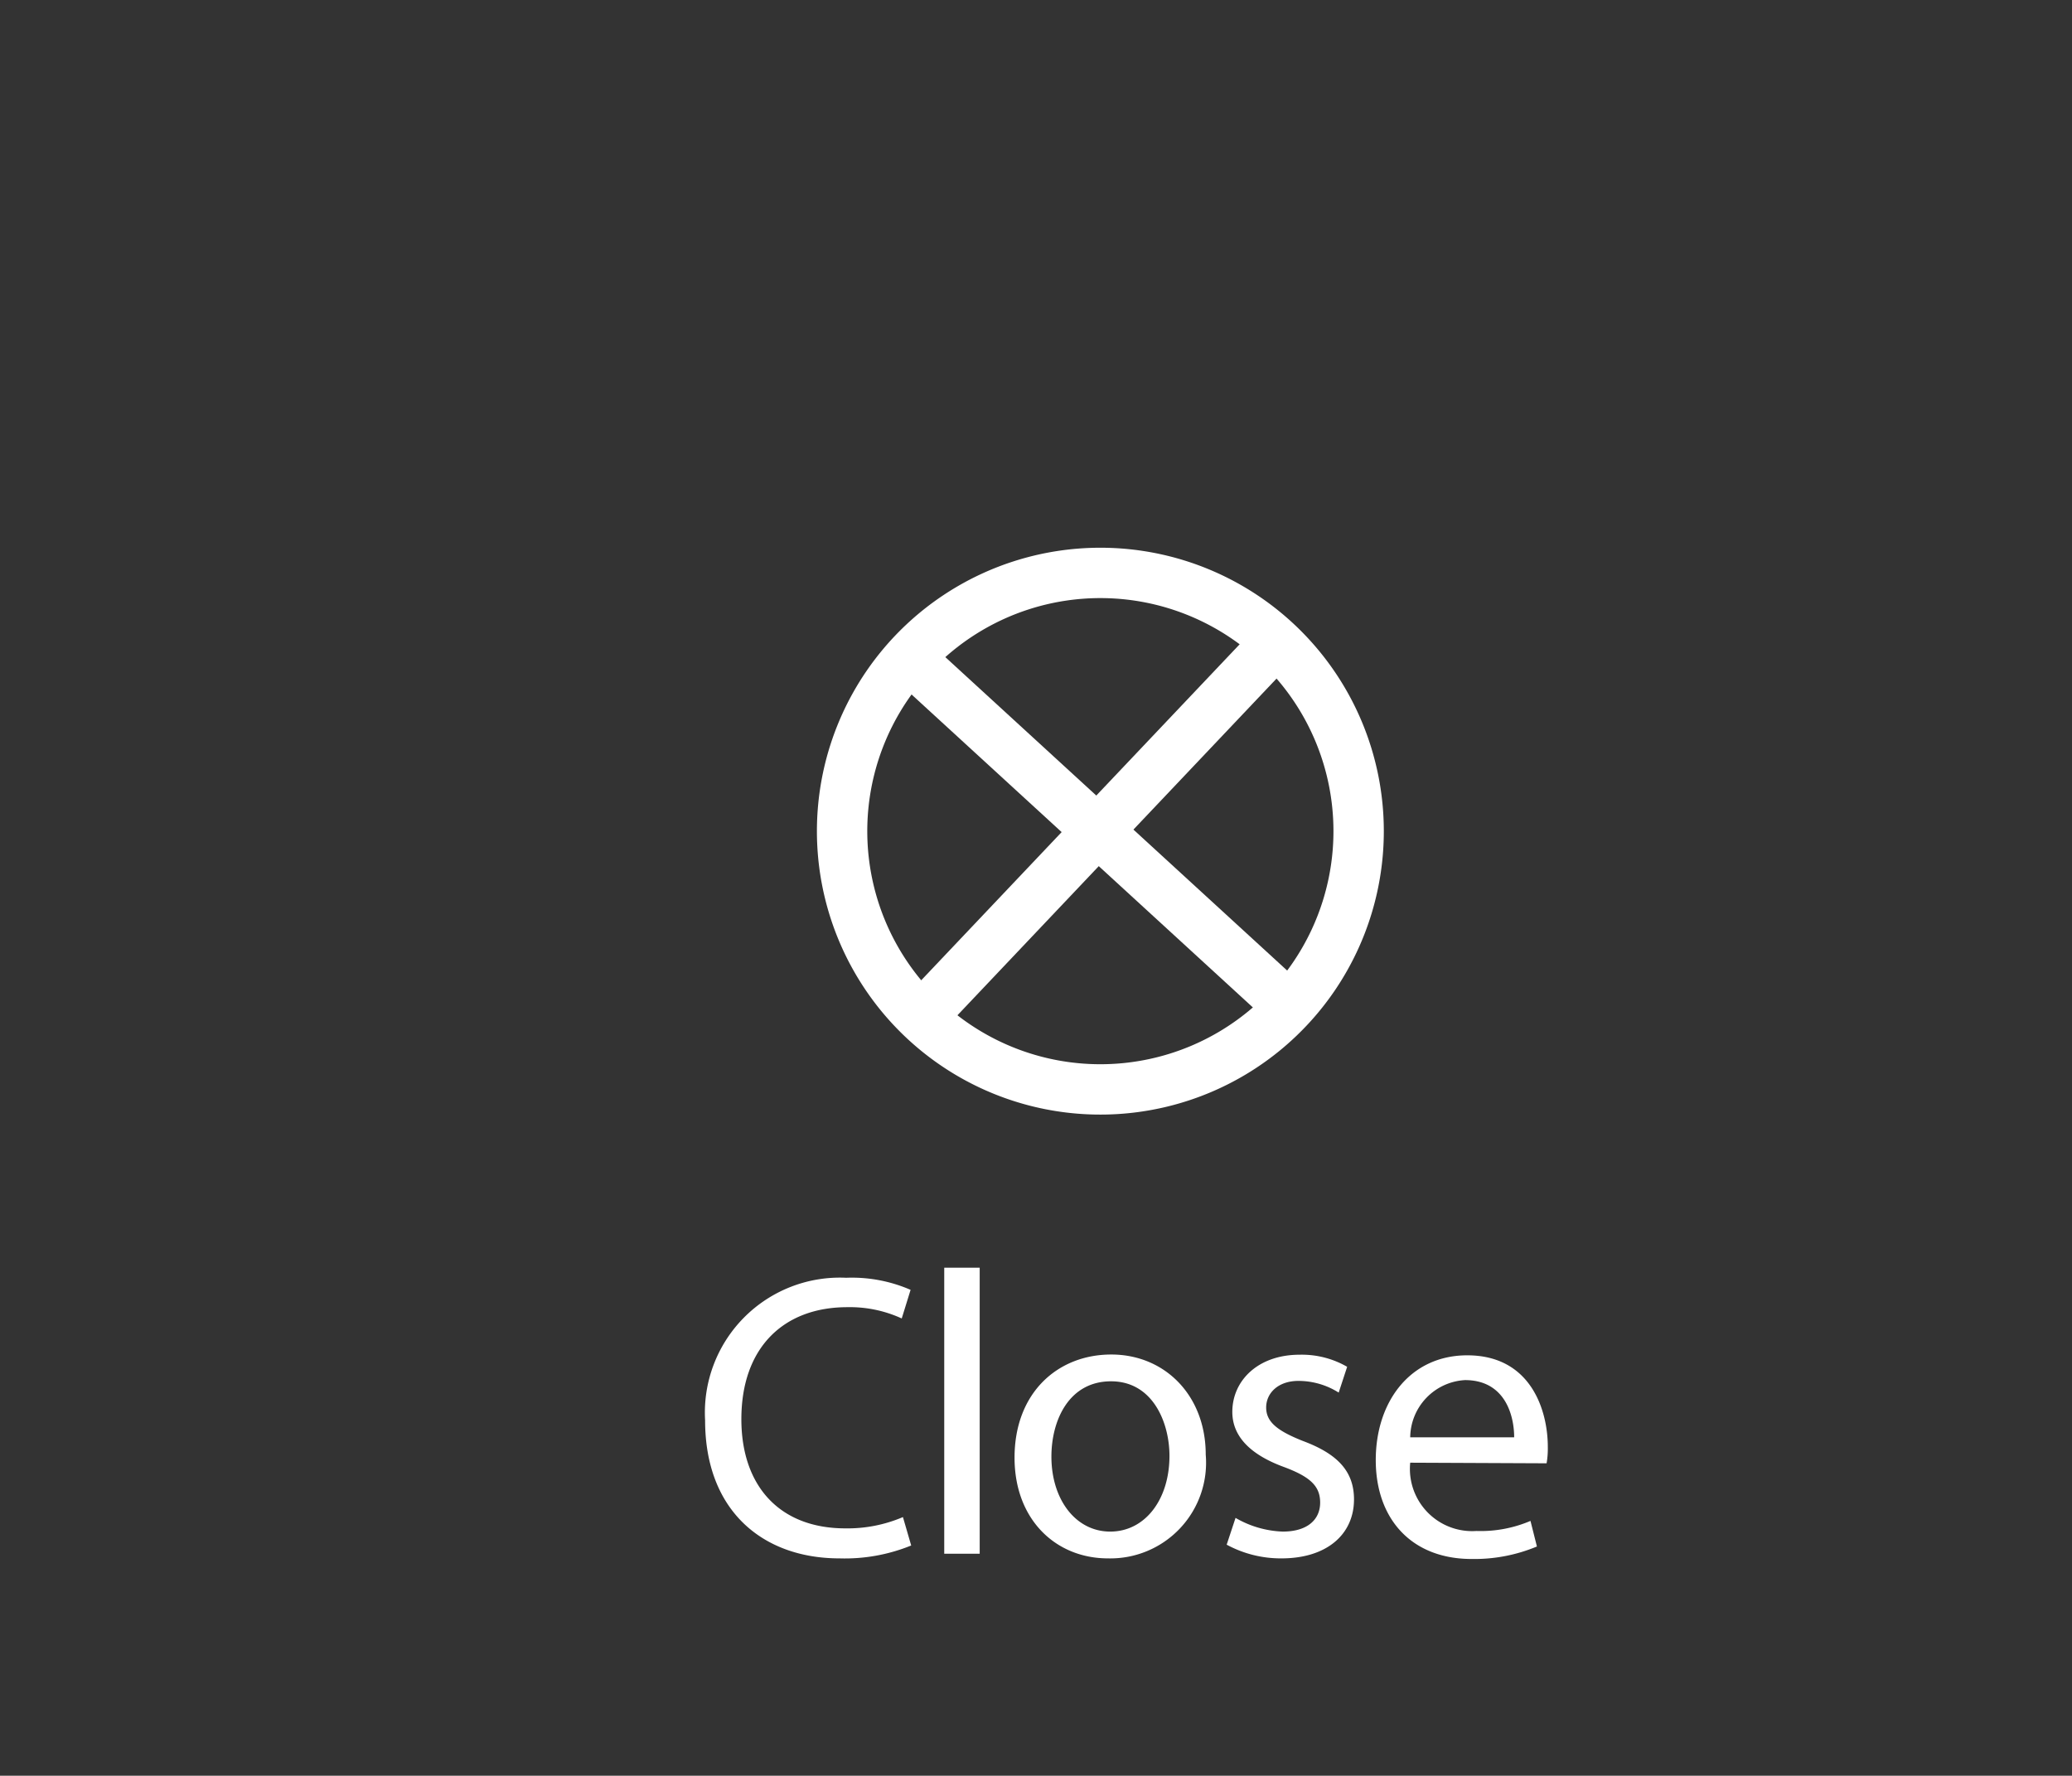 <svg id="Layer_1" data-name="Layer 1" xmlns="http://www.w3.org/2000/svg" viewBox="0 0 102.85 88.15"><rect x="0" y="0" width="102.85" height="88.15" fill="#333333" stroke="none"/><defs><style>.cls-1{fill:none;stroke:#fff;stroke-miterlimit:10;stroke-width:2.5px;}.cls-2{fill:#fff;}</style></defs><path class="cls-1" d="M67.44,41.25A12.82,12.82,0,1,1,54.62,28.44,12.82,12.82,0,0,1,67.44,41.25Z"/><line class="cls-1" x1="63.69" y1="49.69" x2="44.78" y2="32.35"/><line class="cls-1" x1="63.06" y1="32.19" x2="46.03" y2="50.16"/><path class="cls-2" d="M45.23,76.72a8.73,8.73,0,0,1-3.56.64C37.87,77.36,35,75,35,70.51a6.7,6.7,0,0,1,7-7.08,7.3,7.3,0,0,1,3.2.6l-.44,1.42a6.17,6.17,0,0,0-2.7-.56c-3.16,0-5.26,2-5.26,5.56,0,3.32,1.9,5.42,5.16,5.42a7,7,0,0,0,2.86-.56Z"/><path class="cls-2" d="M46.87,62.93h1.76v14.2H46.87Z"/><path class="cls-2" d="M59.85,72.21A4.75,4.75,0,0,1,55,77.36c-2.6,0-4.64-1.93-4.64-5,0-3.22,2.14-5.12,4.8-5.12S59.85,69.27,59.85,72.21Zm-7.66.1c0,2.12,1.2,3.72,2.92,3.72s2.94-1.58,2.94-3.76c0-1.64-.82-3.7-2.9-3.7S52.19,70.49,52.19,72.31Z"/><path class="cls-2" d="M61.33,75.35a5,5,0,0,0,2.34.68c1.26,0,1.86-.62,1.86-1.44s-.5-1.28-1.78-1.76c-1.76-.64-2.58-1.58-2.58-2.74,0-1.56,1.28-2.84,3.34-2.84a4.49,4.49,0,0,1,2.36.6l-.42,1.28a3.75,3.75,0,0,0-2-.58c-1,0-1.6.6-1.6,1.32s.56,1.16,1.82,1.66c1.66.62,2.54,1.46,2.54,2.9,0,1.73-1.34,2.93-3.6,2.93a5.63,5.63,0,0,1-2.72-.68Z"/><path class="cls-2" d="M70,72.61A3.09,3.09,0,0,0,73.29,76a6.3,6.3,0,0,0,2.68-.5l.32,1.27a8.06,8.06,0,0,1-3.24.62c-3,0-4.76-2-4.76-4.91s1.72-5.2,4.54-5.2c3.18,0,4,2.76,4,4.54a4.29,4.29,0,0,1-.06.82Zm5.16-1.26c0-1.1-.46-2.84-2.44-2.84A2.88,2.88,0,0,0,70,71.35Z"/></svg>